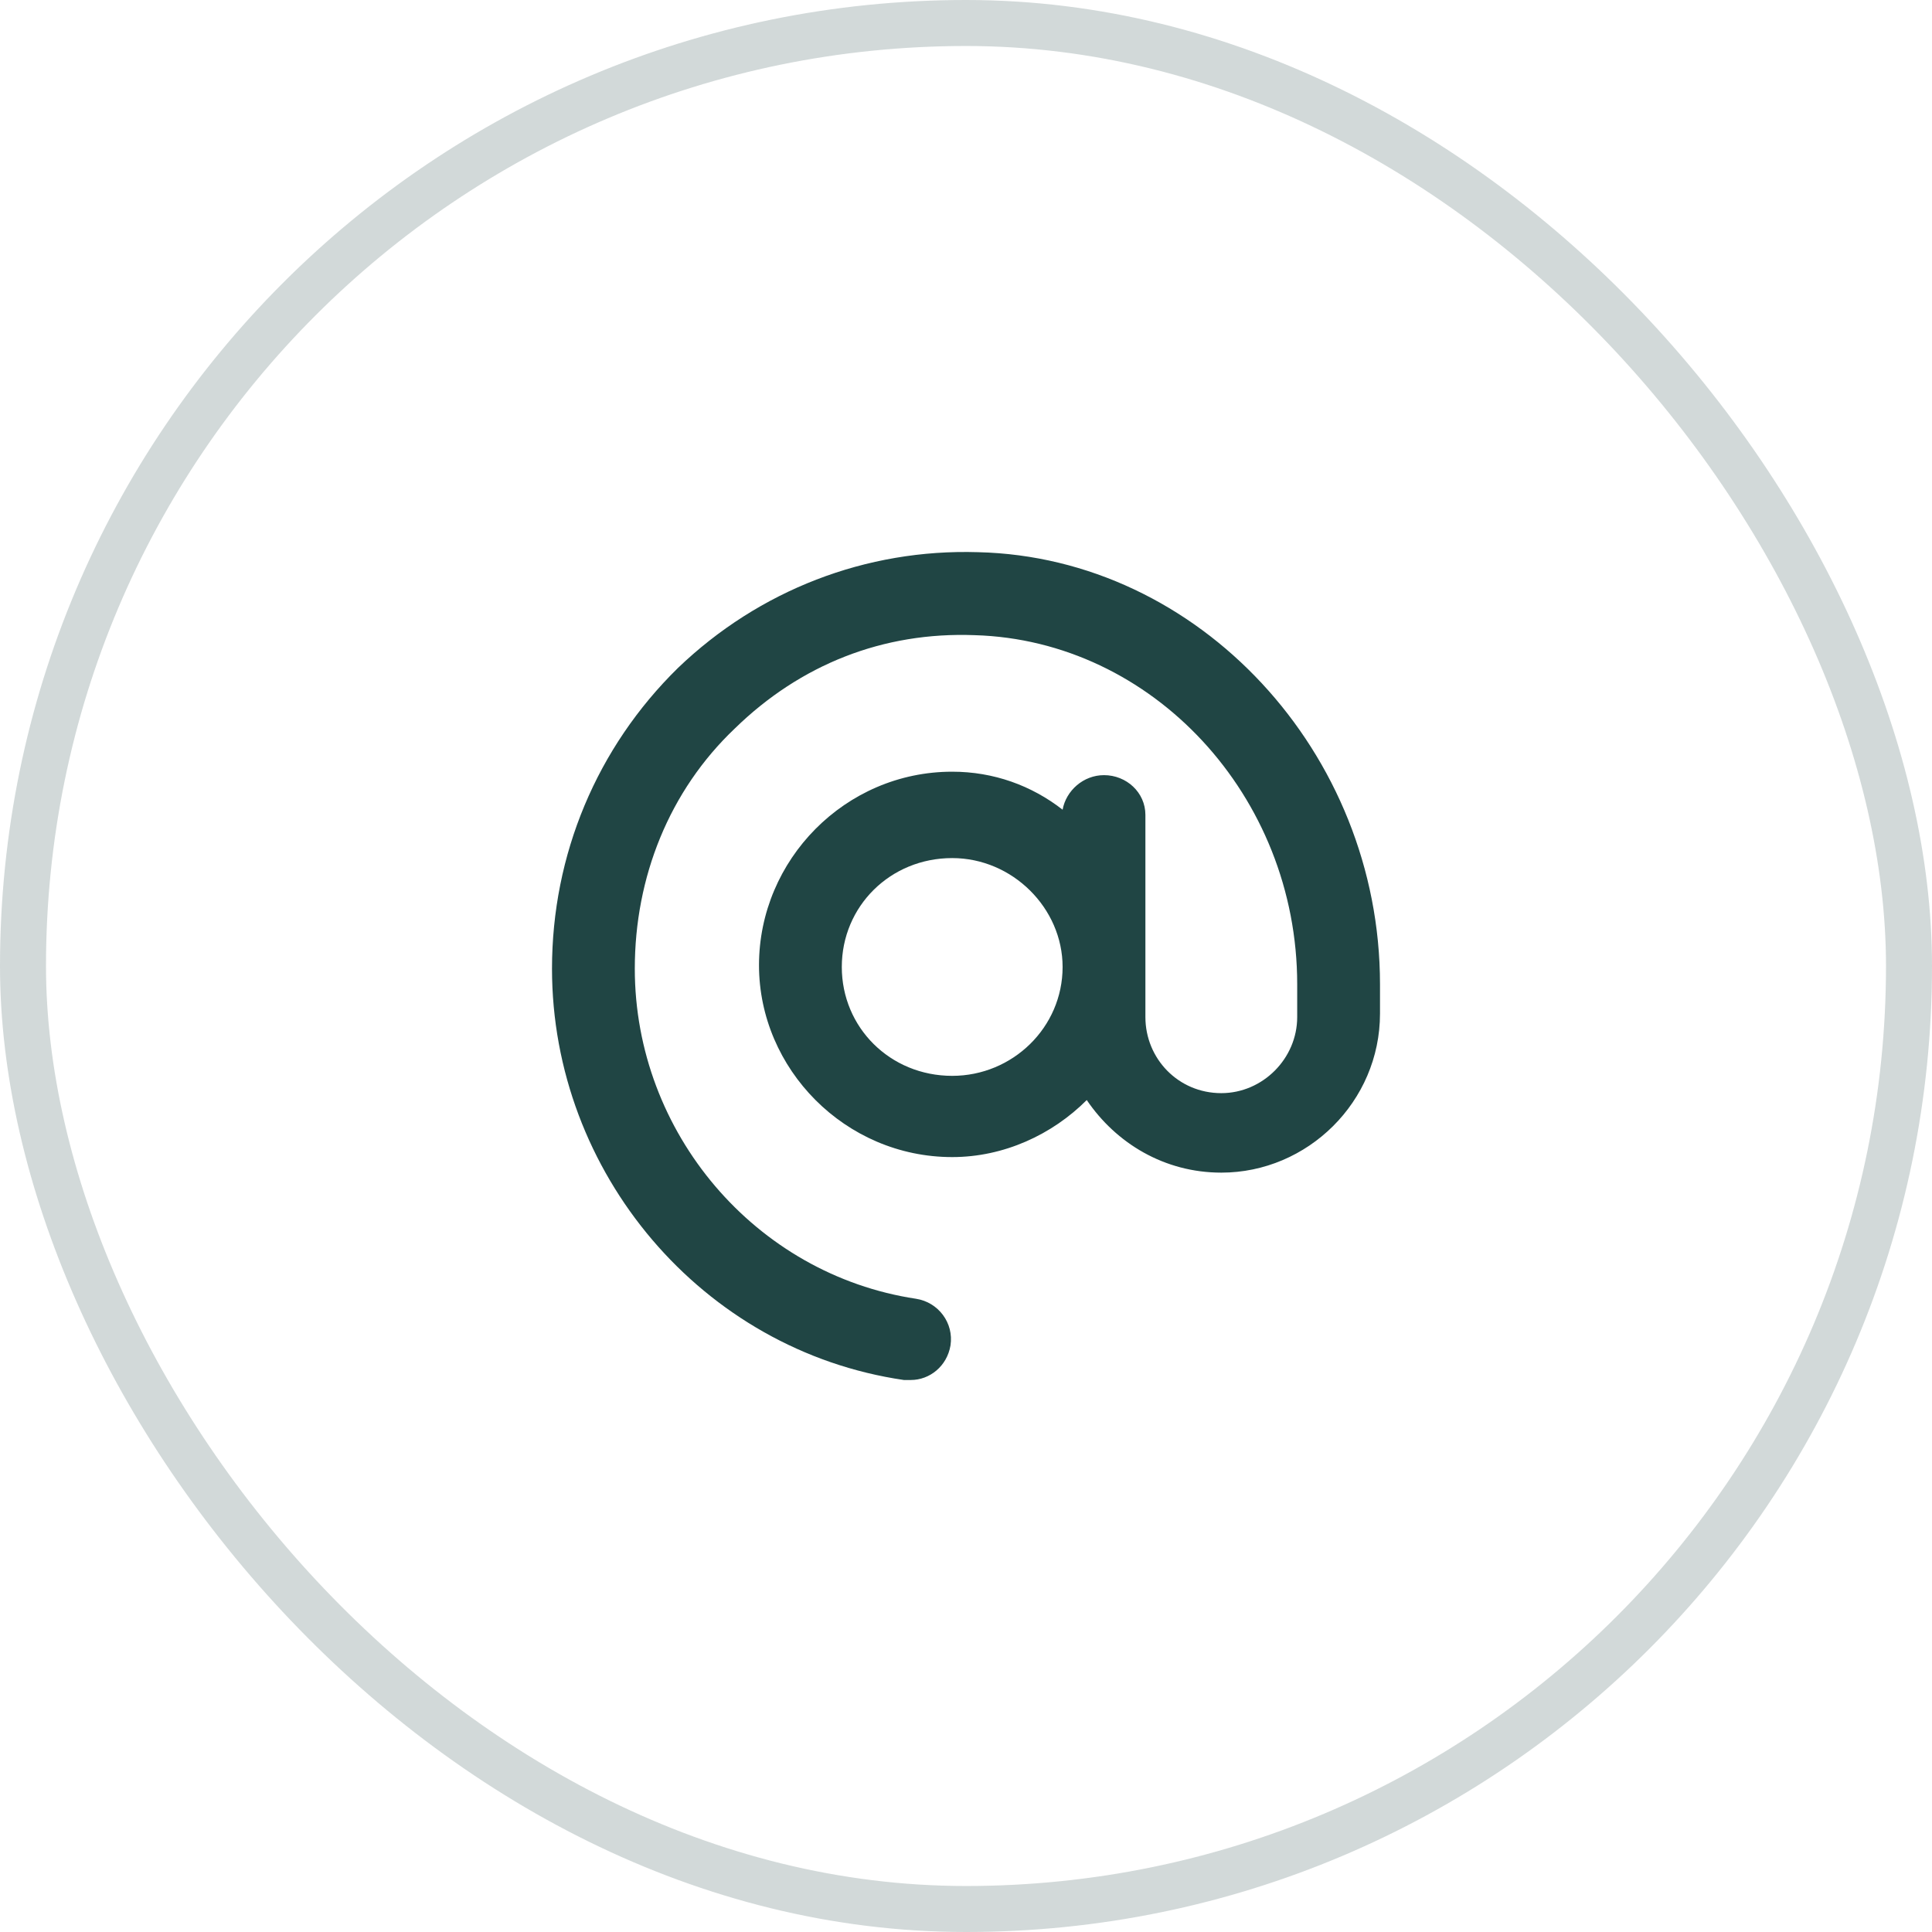 <svg width="42" height="42" viewBox="0 0 42 42" fill="none" xmlns="http://www.w3.org/2000/svg">
<rect x="0.5" y="0.5" width="41" height="41" rx="20.5" stroke="#204544" stroke-opacity="0.2"/>
<path d="M21.262 12.004C26.062 12.117 30 16.362 30 21.397V22.035C30 23.951 28.425 25.492 26.55 25.492C25.312 25.492 24.262 24.853 23.625 23.914C22.875 24.665 21.825 25.154 20.7 25.154C18.375 25.154 16.5 23.238 16.5 20.983C16.5 18.692 18.375 16.776 20.7 16.776C21.6 16.776 22.425 17.076 23.1 17.602C23.175 17.189 23.55 16.851 24 16.851C24.488 16.851 24.9 17.227 24.9 17.715V22.11C24.9 23.012 25.613 23.764 26.55 23.764C27.45 23.764 28.2 23.012 28.2 22.11V21.397C28.2 17.302 25.05 13.92 21.188 13.808C19.2 13.732 17.4 14.446 15.975 15.836C14.55 17.189 13.8 19.067 13.8 21.058C13.8 24.628 16.425 27.708 19.913 28.234C20.4 28.309 20.738 28.76 20.663 29.249C20.587 29.699 20.212 30 19.8 30C19.725 30 19.688 30 19.65 30C15.262 29.361 12 25.492 12 21.058C12 18.579 12.975 16.25 14.738 14.521C16.5 12.831 18.825 11.929 21.262 12.004ZM20.7 23.388C22.012 23.388 23.1 22.336 23.1 21.021C23.1 19.744 22.012 18.654 20.7 18.654C19.35 18.654 18.3 19.706 18.3 21.021C18.3 22.336 19.35 23.388 20.7 23.388Z" fill="#204544"/>
</svg>
